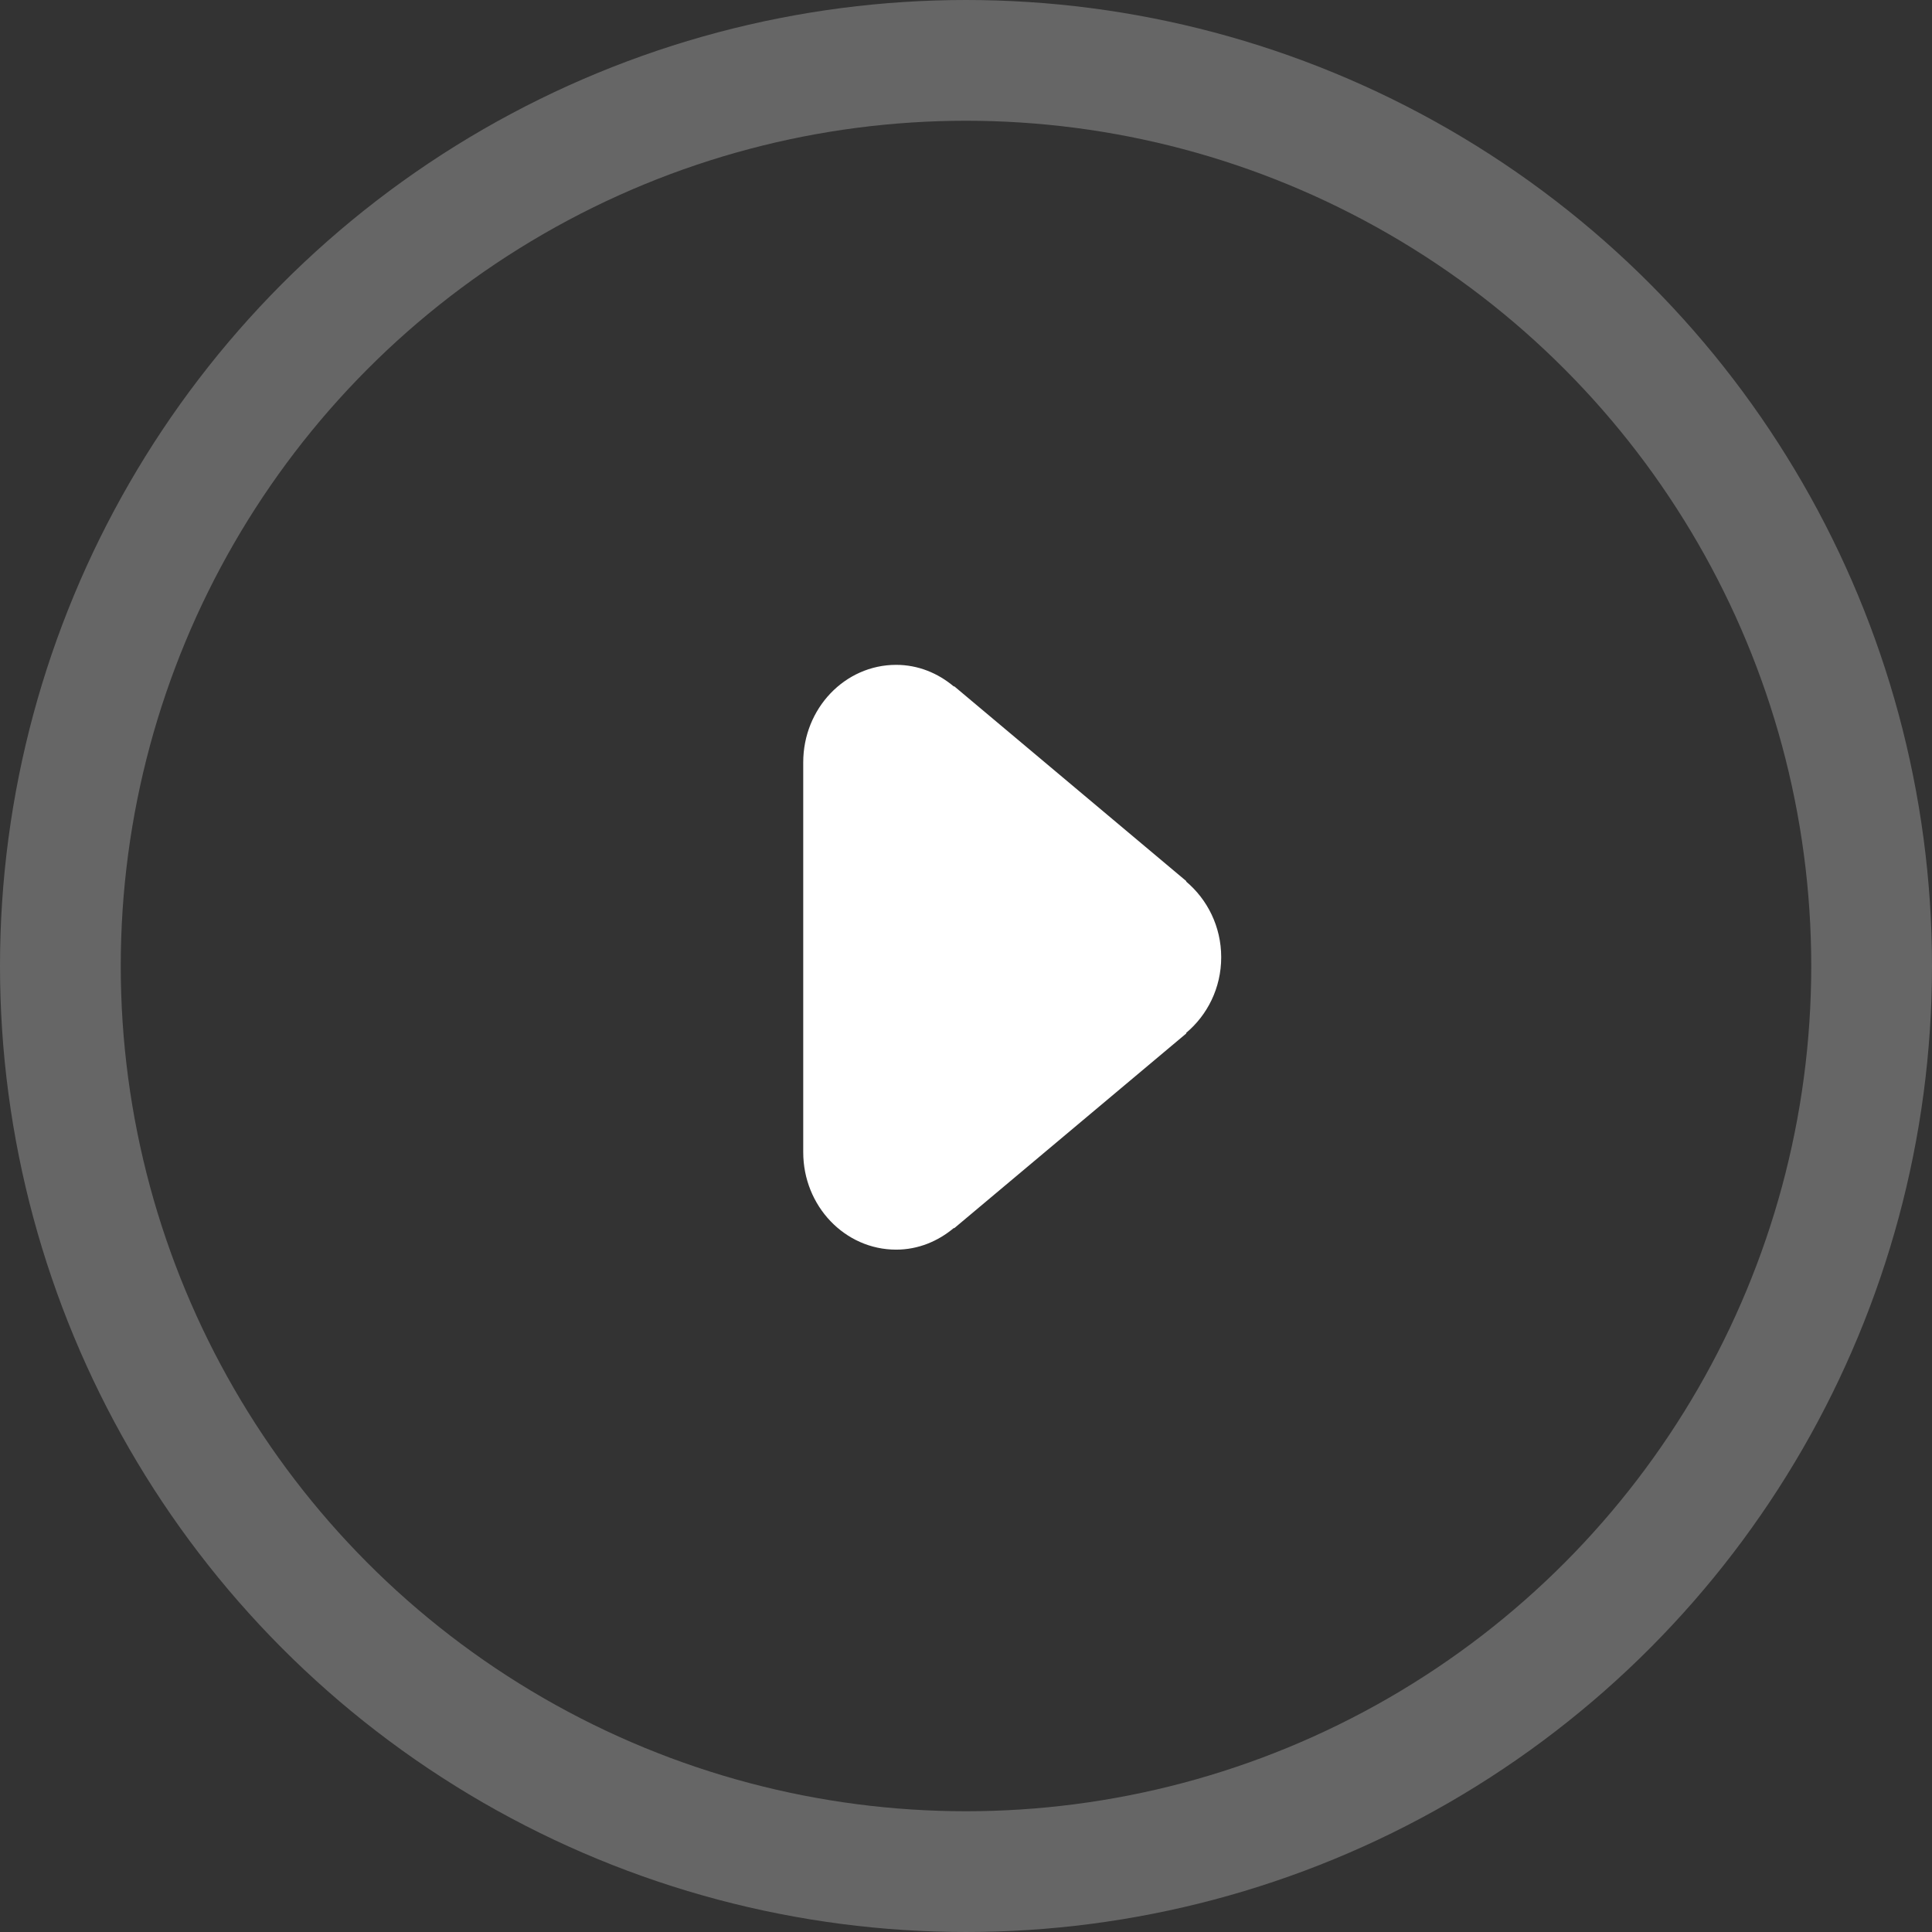 <?xml version="1.0" encoding="UTF-8"?>
<svg width="32px" height="32px" viewBox="0 0 32 32" version="1.1" xmlns="http://www.w3.org/2000/svg" xmlns:xlink="http://www.w3.org/1999/xlink">
    <rect x="0" y="0" width="32" height="32" fill="#333333" stroke="none"/>
    <!-- Generator: sketchtool 48.2 (47327) - http://www.bohemiancoding.com/sketch -->
    <title>4F2D4D46-6376-47B6-BB28-473181943F4E</title>
    <desc>Created with sketchtool.</desc>
    <defs></defs>
    <g id="OUBARI-GULF" stroke="none" stroke-width="1" fill="none" fill-rule="evenodd" transform="translate(-777, -467)">
        <g id="Player" transform="translate(778, 468)">
            <circle id="Oval" stroke="#FFFFFF" stroke-width="2" opacity="0.25" cx="15" cy="15" r="15"></circle>
            <path d="M19.227,14.855 C19.227,15.365 18.997,15.814 18.645,16.109 L18.65,16.116 L14.804,19.344 L14.799,19.339 C14.536,19.56 14.206,19.698 13.843,19.698 C12.993,19.698 12.304,18.975 12.304,18.084 L12.304,16.923 L12.304,12.787 L12.304,11.627 C12.304,10.735 12.993,10.012 13.843,10.012 C14.206,10.012 14.536,10.149 14.799,10.371 L14.804,10.366 L18.65,13.595 L18.645,13.6 C18.997,13.896 19.227,14.346 19.227,14.855 L19.227,14.855 Z" id="Shape" fill="#FFFFFF"></path>
        </g>
    </g>
</svg>